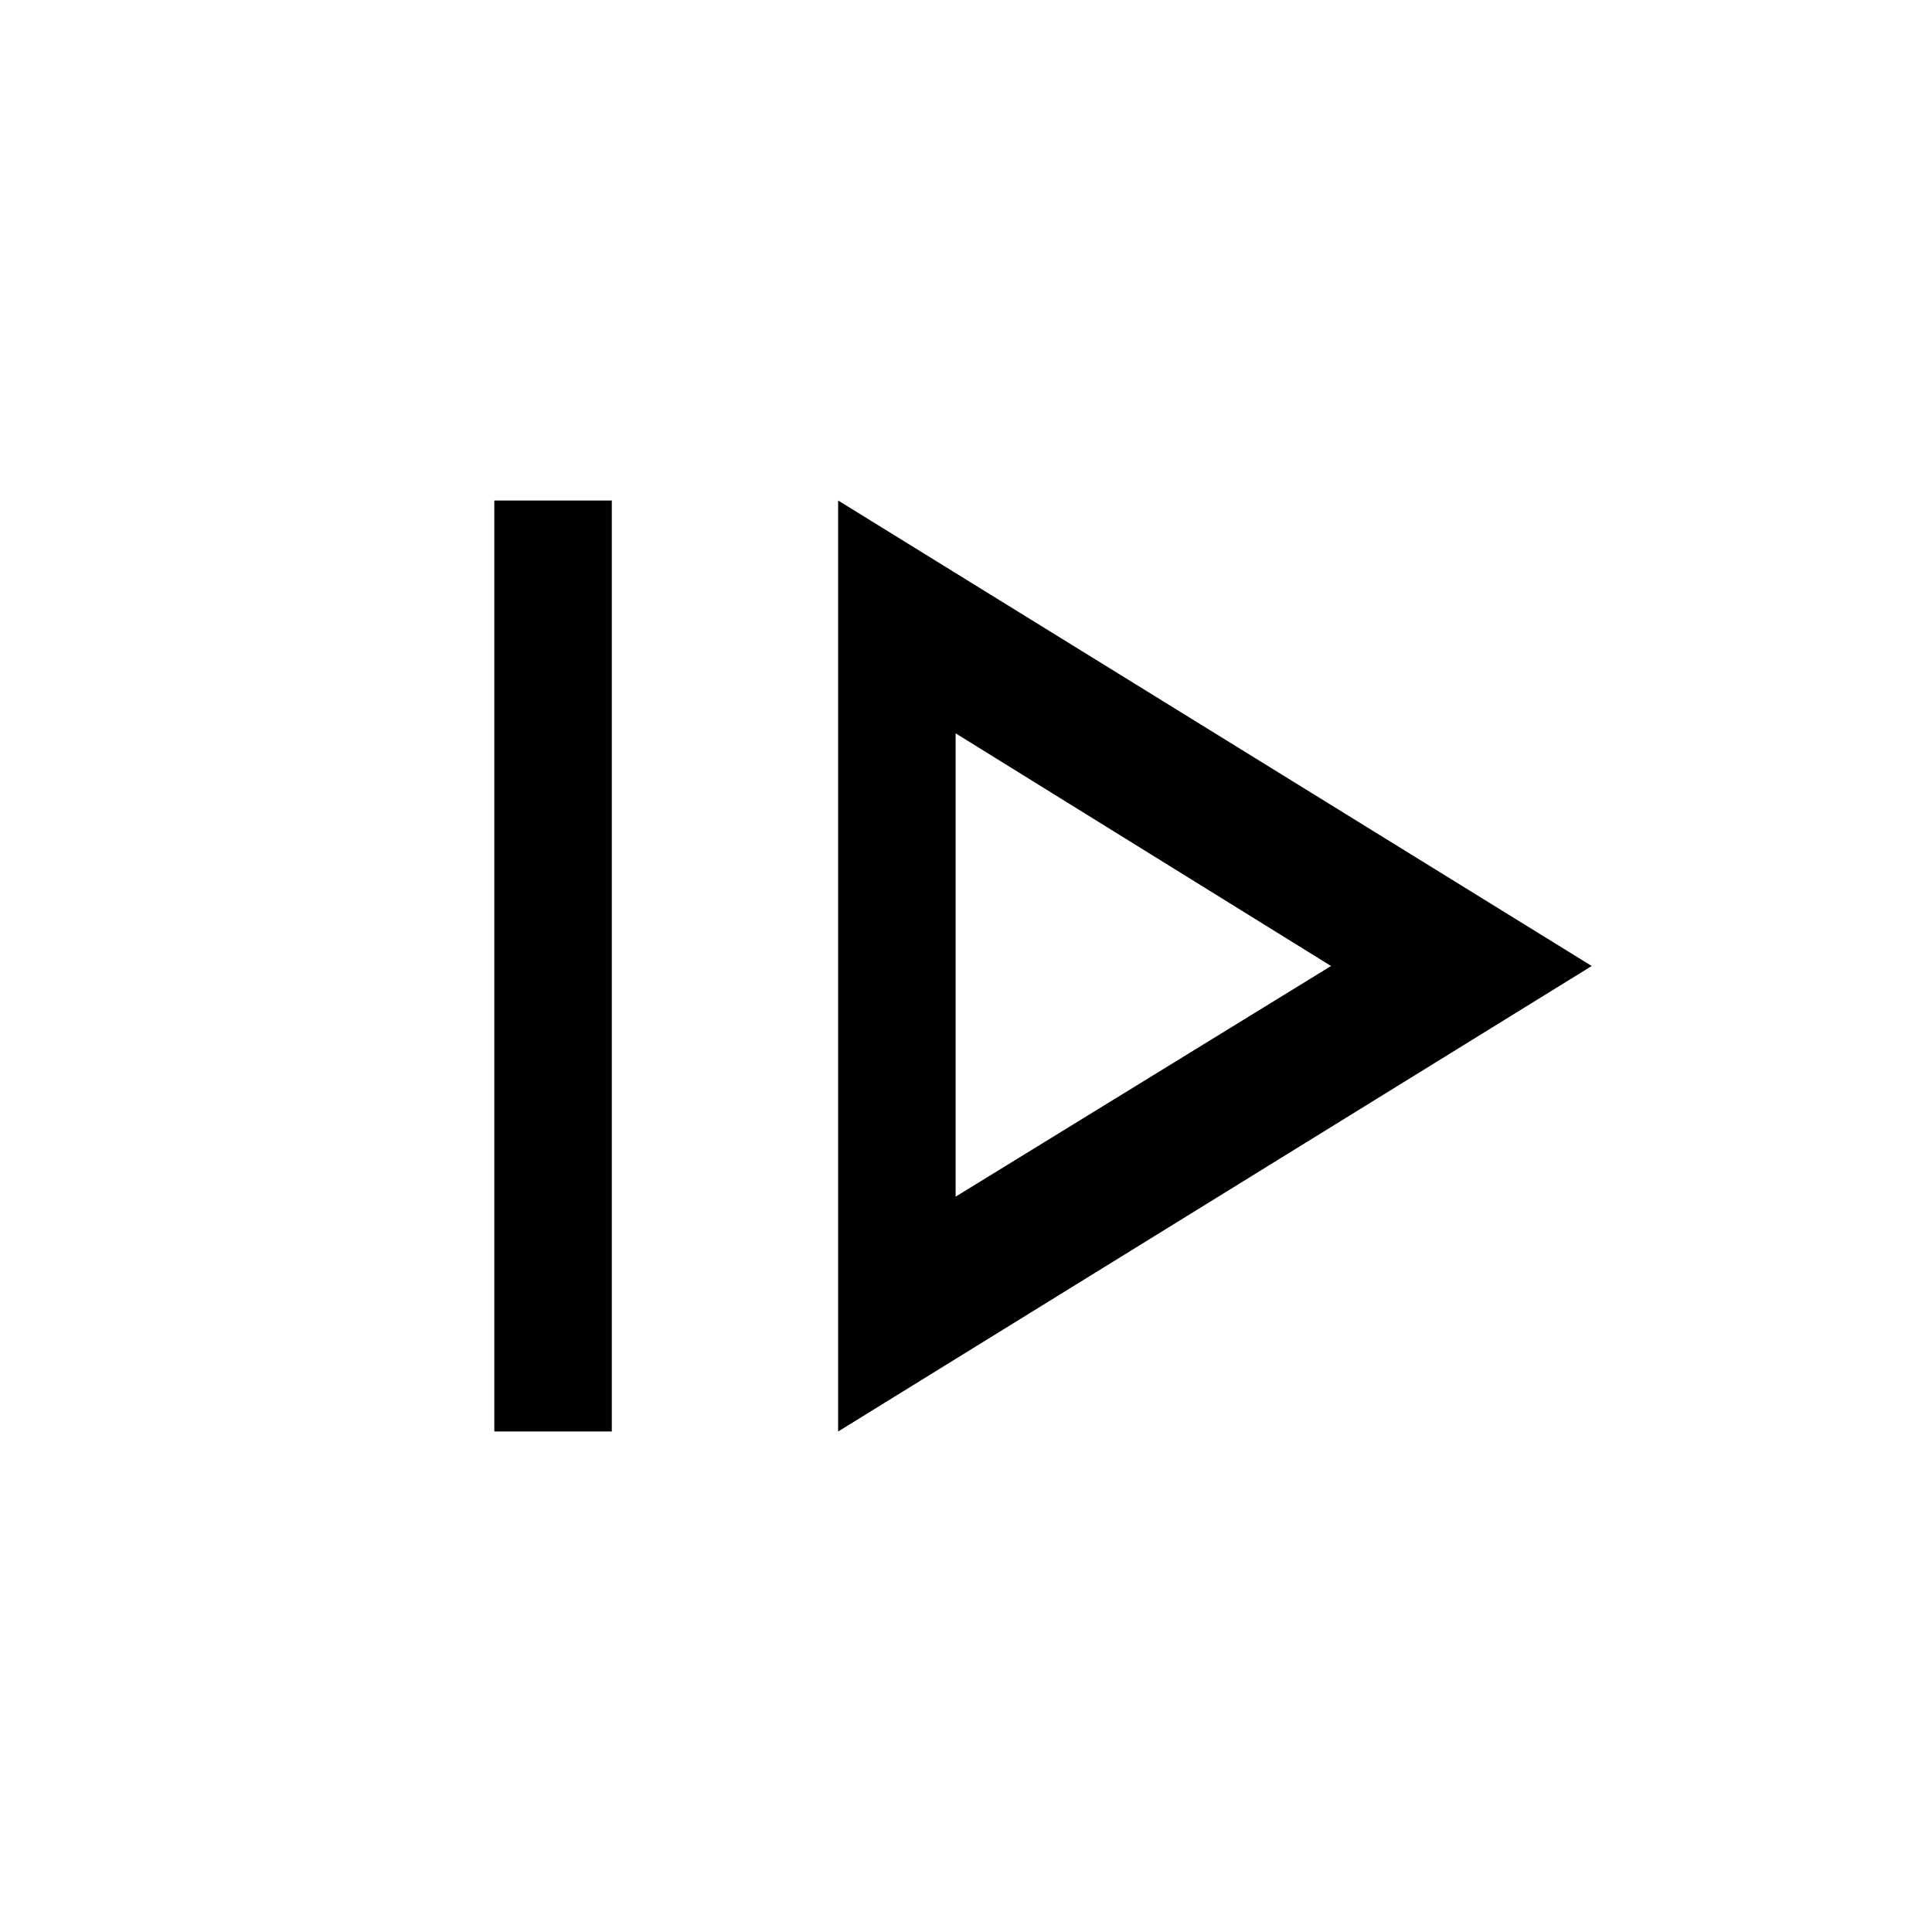 <svg xmlns="http://www.w3.org/2000/svg" height="48" viewBox="0 96 960 960" width="48"><path d="M245.617 807.306V344.694h58.384v462.612h-58.384Zm170.845 0L790.921 576 416.462 344.694v462.612Zm58.384-116.691v-230.23L661.384 576 474.846 690.615Zm0-114.615Z"/></svg>